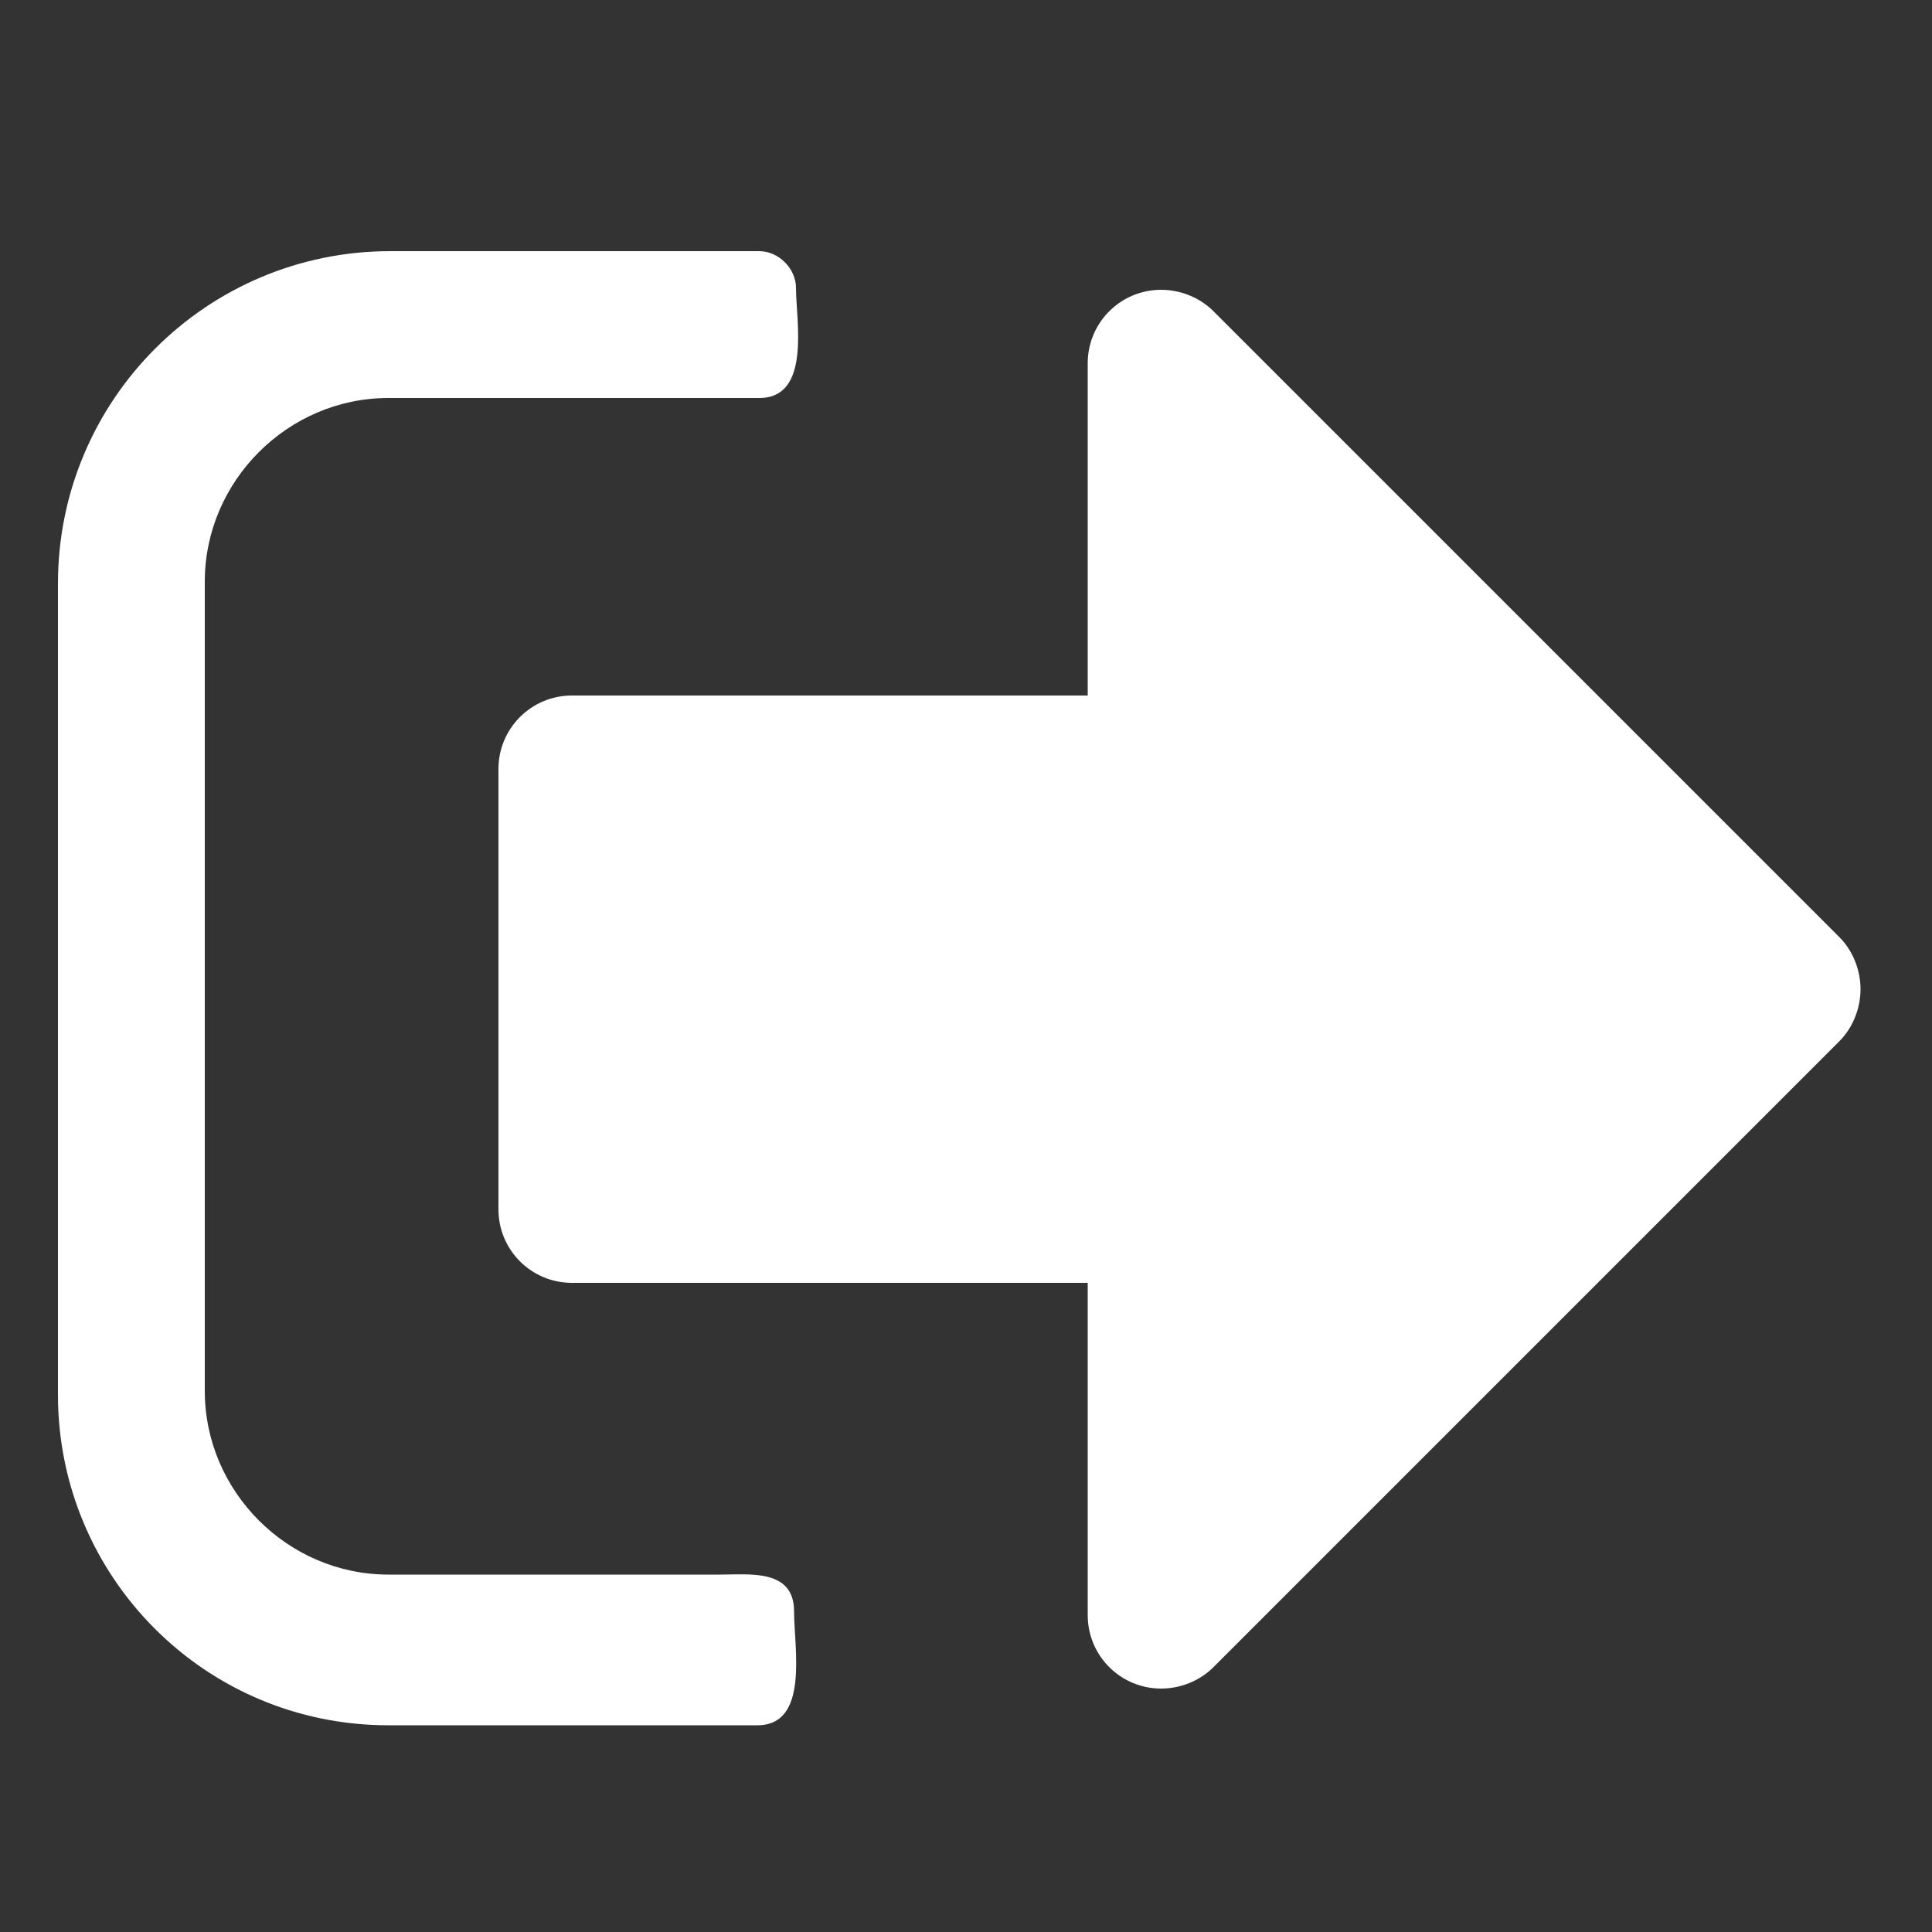 <?xml version="1.0" encoding="utf-8"?>
<svg version="1.1" xmlns="http://www.w3.org/2000/svg"
	 viewBox="0 0 100 100" style="fill:white">

	<rect x="0" y="0" width="100" height="100" fill="#333333" stroke="none"/>

	<path d="M39.2,89.3H20.1C10.6,89.3,3,81.6,3,72.2V30.2c0-9.5,7.7-17.2,17.2-17.2h19.1c1,0,1.9,0.9,1.9,1.9c0,1.7,0.8,5.7-1.9,5.7
		H20.1c-5.2,0-9.5,4.3-9.5,9.5v41.9c0,5.2,4.3,9.5,9.5,9.5h17.2c1.5,0,3.8-0.3,3.8,1.9C41.1,85.3,41.9,89.3,39.2,89.3z M95.2,53.9
		L62.8,86.3c-0.7,0.7-1.7,1.1-2.7,1.1c-2.1,0-3.8-1.7-3.8-3.8V66.4H29.6c-2.1,0-3.8-1.7-3.8-3.8V39.8c0-2.1,1.7-3.8,3.8-3.8h26.7
		V18.8c0-2.1,1.7-3.8,3.8-3.8c1,0,2,0.4,2.7,1.1l32.4,32.4c0.7,0.7,1.1,1.7,1.1,2.7S95.9,53.2,95.2,53.9z"/>

</svg>
